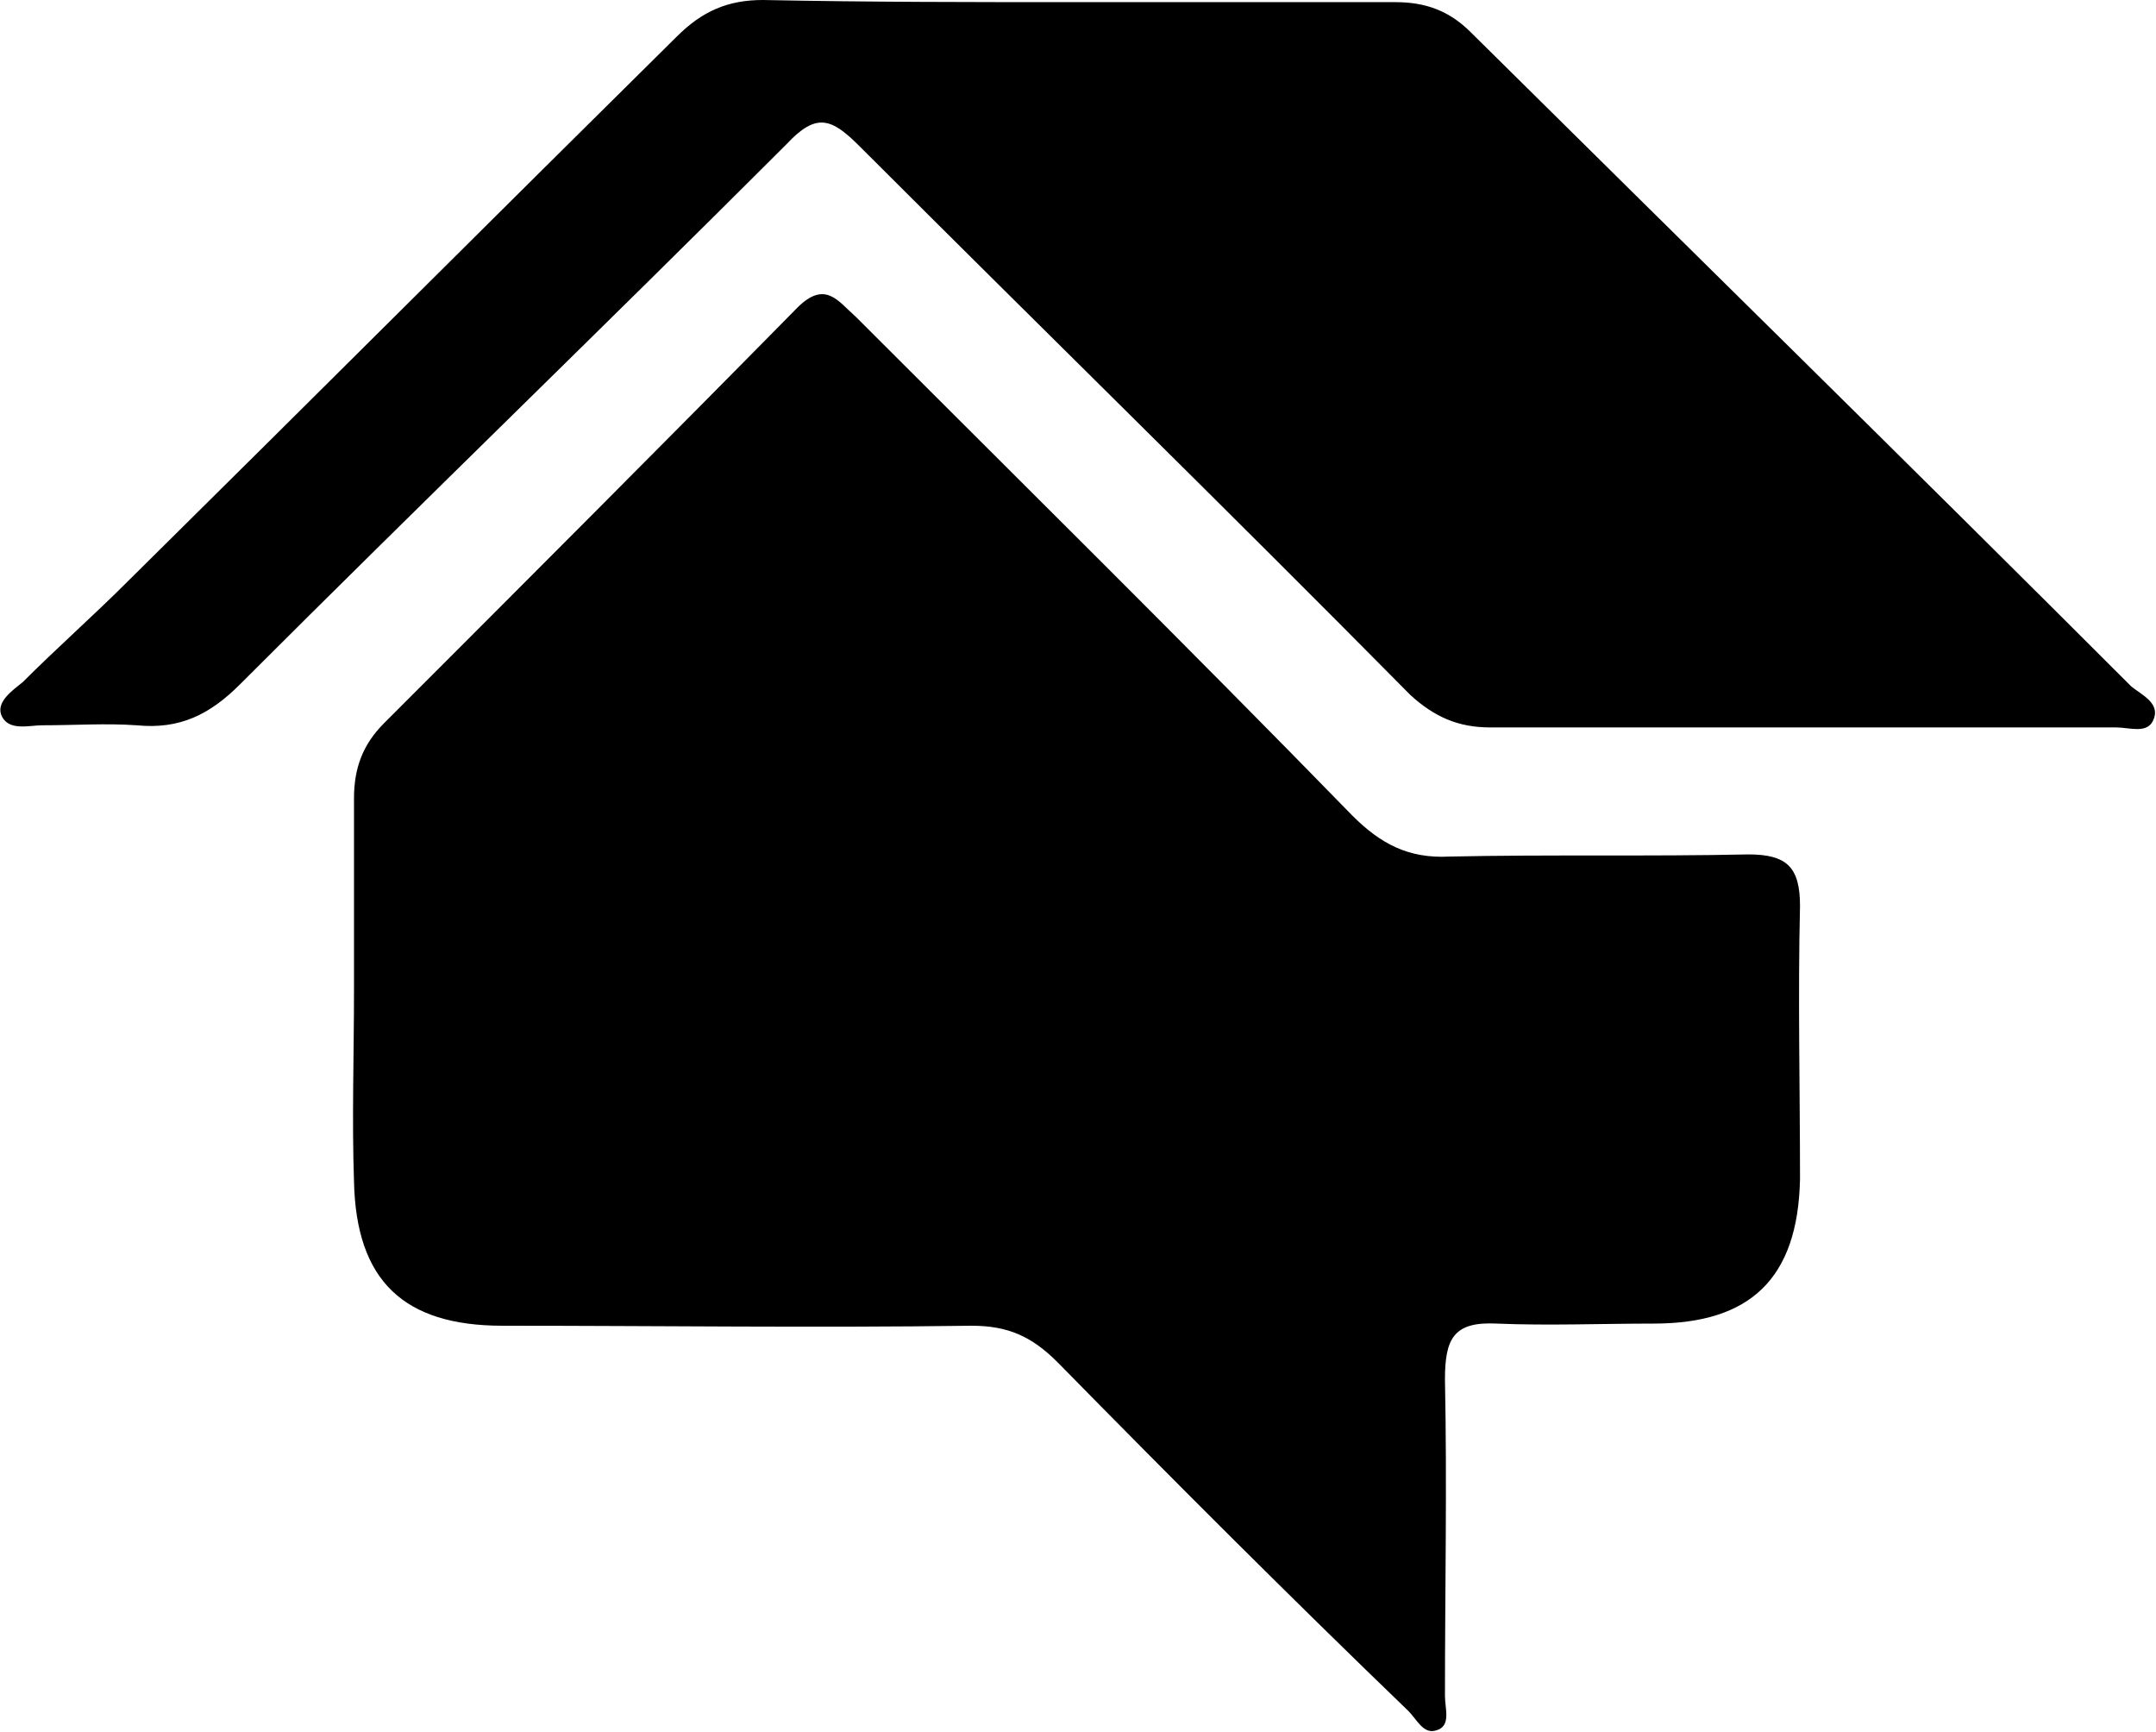 <?xml version="1.0" encoding="UTF-8"?>
<svg width="1026px" height="824px" viewBox="0 0 1026 824" version="1.1" xmlns="http://www.w3.org/2000/svg" xmlns:xlink="http://www.w3.org/1999/xlink">
  <g id="HomeAdvisor" transform="translate(0.165, 0)" fill="currentColor" fill-rule="nonzero">
    <path d="M168.296,471.04 L168.296,379.904 C168.296,365.568 172.392,354.303 182.632,344.063 C248.168,278.528 313.704,212.992 379.24,146.431 C392.551,133.12 398.695,143.36 406.887,150.528 C485.735,229.376 565.607,308.223 643.431,388.095 C656.744,401.407 670.055,408.575 689.511,407.551 C736.616,406.528 784.744,407.551 831.847,406.528 C850.28,406.528 856.424,412.671 856.424,431.103 C855.399,474.112 856.424,517.119 856.424,561.152 C855.399,608.255 832.872,629.759 786.792,629.759 C762.216,629.759 736.616,630.784 712.04,629.759 C691.559,628.736 687.464,636.927 687.464,656.383 C688.487,706.559 687.464,756.736 687.464,806.911 C687.464,813.055 690.536,821.247 683.368,823.295 C677.223,825.343 674.151,818.175 670.055,814.079 C613.735,759.807 558.439,704.511 503.143,648.19 C490.855,635.903 479.592,630.783 462.183,630.783 C387.431,631.806 313.704,630.783 238.952,630.783 C191.848,630.783 169.32,609.279 168.296,562.175 C167.272,532.478 168.296,501.759 168.296,471.039 L168.296,471.04 Z M513.384,1.023 L663.912,1.023 C678.248,1.023 689.511,5.12 699.752,15.36 C804.2,118.784 909.672,222.208 1014.12,326.656 C1019.24,330.752 1028.456,334.848 1024.359,343.04 C1021.288,349.184 1013.095,346.112 1006.952,346.112 L708.968,346.112 C693.607,346.112 682.344,340.992 671.08,330.752 C584.04,242.687 495.976,156.672 408.935,69.632 C395.624,56.32 388.456,53.248 374.12,68.608 C288.103,154.624 200.04,239.617 114.023,325.632 C99.687,339.967 85.351,347.135 64.871,345.088 C50.535,344.063 35.175,345.088 19.815,345.088 C13.671,345.088 3.431,348.16 0.359,339.967 C-1.689,333.824 5.479,328.704 10.599,324.607 C26.983,308.223 44.391,292.864 60.775,276.479 C147.815,190.464 234.855,103.423 321.895,17.408 C334.183,5.12 346.471,0 362.855,0 C414.055,1.023 463.208,1.023 513.383,1.023 L513.384,1.023 Z"></path>
  </g>
</svg>